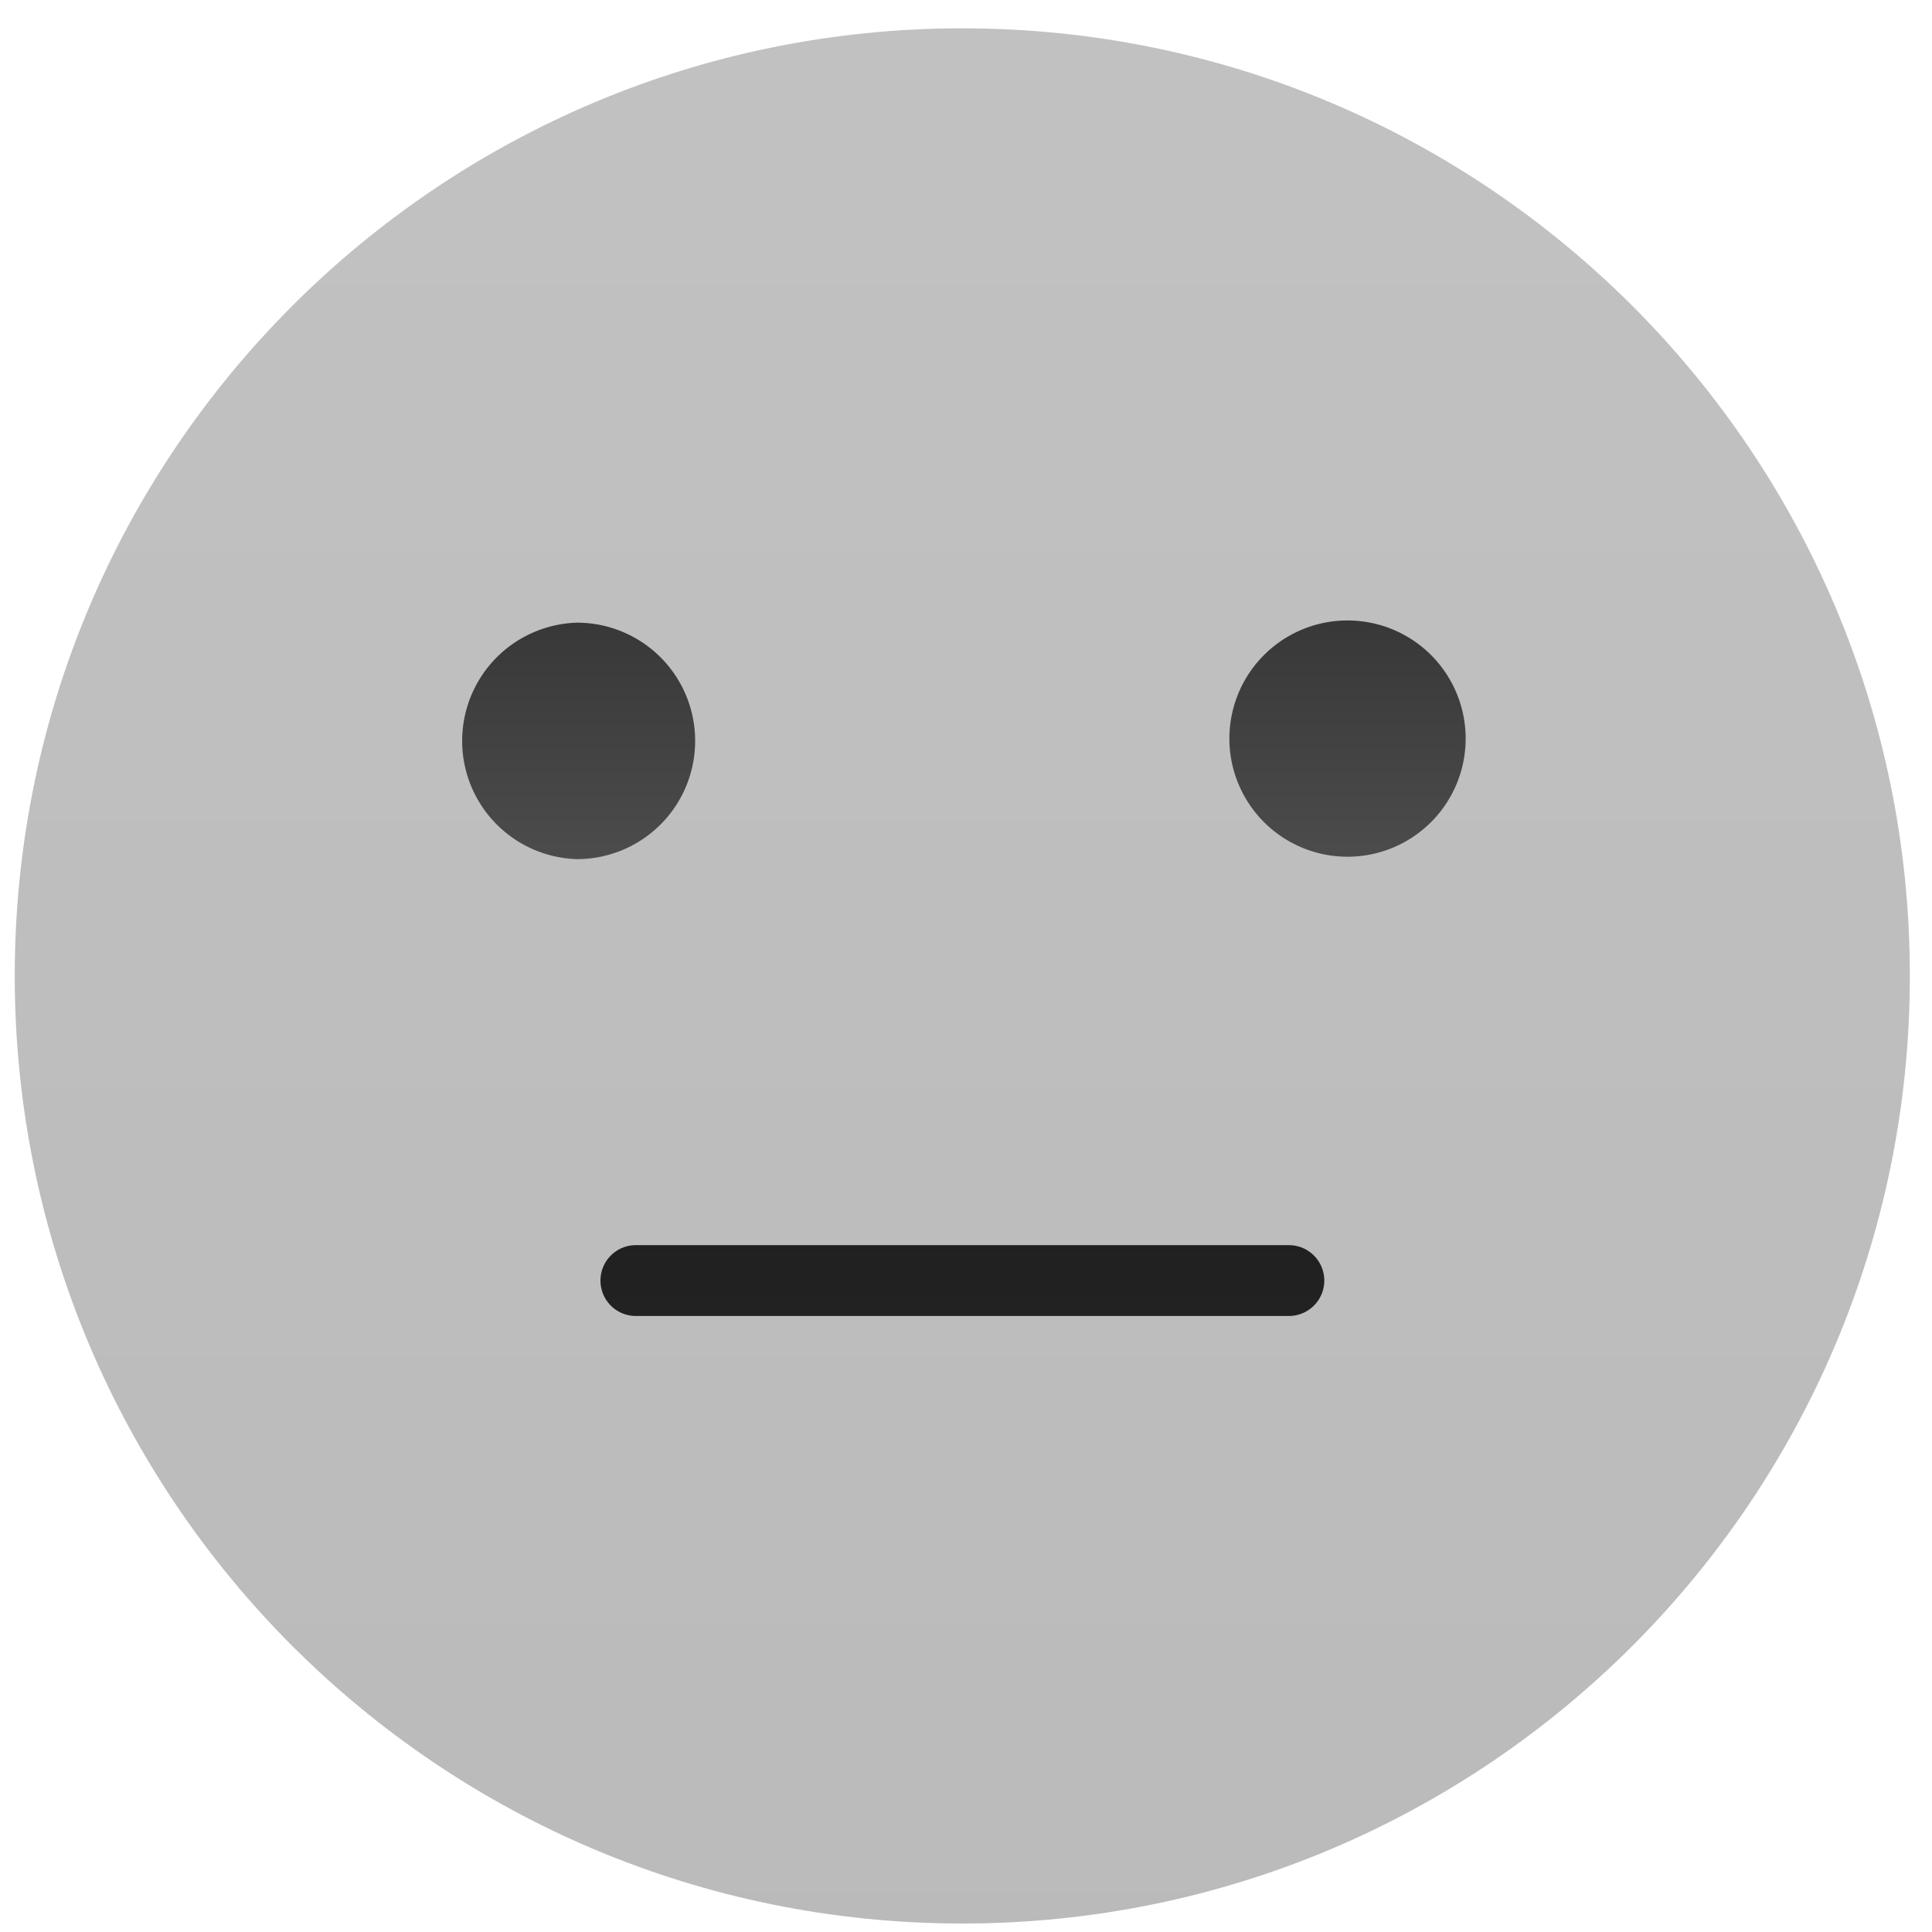 <svg xmlns="http://www.w3.org/2000/svg" width="41" height="41" viewBox="0 0 41 41"><defs><linearGradient id="ovhfa" x1="20.42" x2="20.42" y1="-19.53" y2="150.99" gradientUnits="userSpaceOnUse"><stop offset="0" stop-color="#c5c5c5"/><stop offset="1" stop-color="#a7a7a7"/></linearGradient><linearGradient id="ovhfb" x1="12.25" x2="12.25" y1="9.71" y2="20.29" gradientUnits="userSpaceOnUse"><stop offset="0" stop-color="#2a2a2a"/><stop offset="1" stop-color="#545454"/></linearGradient><linearGradient id="ovhfc" x1="28.6" x2="28.6" y1="9.71" y2="20.29" gradientUnits="userSpaceOnUse"><stop offset="0" stop-color="#2a2a2a"/><stop offset="1" stop-color="#545454"/></linearGradient><linearGradient id="ovhfd" x1="20.42" x2="20.42" y1="15.15" y2="39.92" gradientUnits="userSpaceOnUse"><stop offset="0" stop-color="#151515"/><stop offset="1" stop-color="#2e2e2e"/></linearGradient></defs><g><g><g><path fill="url(#ovhfa)" d="M40.53 20.707C40.53 9.605 31.528.601 20.423.601 9.315.601.313 9.605.313 20.707c0 11.109 9.002 20.113 20.11 20.113 11.105 0 20.107-9.004 20.107-20.113z"/></g><g><g><g><path fill="url(#ovhfb)" d="M14.752 15.724a2.508 2.508 0 0 0-2.505-2.51 2.51 2.51 0 0 0 0 5.018 2.508 2.508 0 0 0 2.505-2.508z"/></g><g><path fill="url(#ovhfc)" d="M31.103 15.724a2.507 2.507 0 1 0-5.013 0 2.507 2.507 0 0 0 5.013 0z"/></g></g></g><g><g><g><path fill="url(#ovhfd)" d="M27.35 27.927H13.496a.75.75 0 0 1-.753-.753.75.75 0 0 1 .753-.75h13.856a.751.751 0 0 1 0 1.503z"/></g></g></g></g></g></svg>